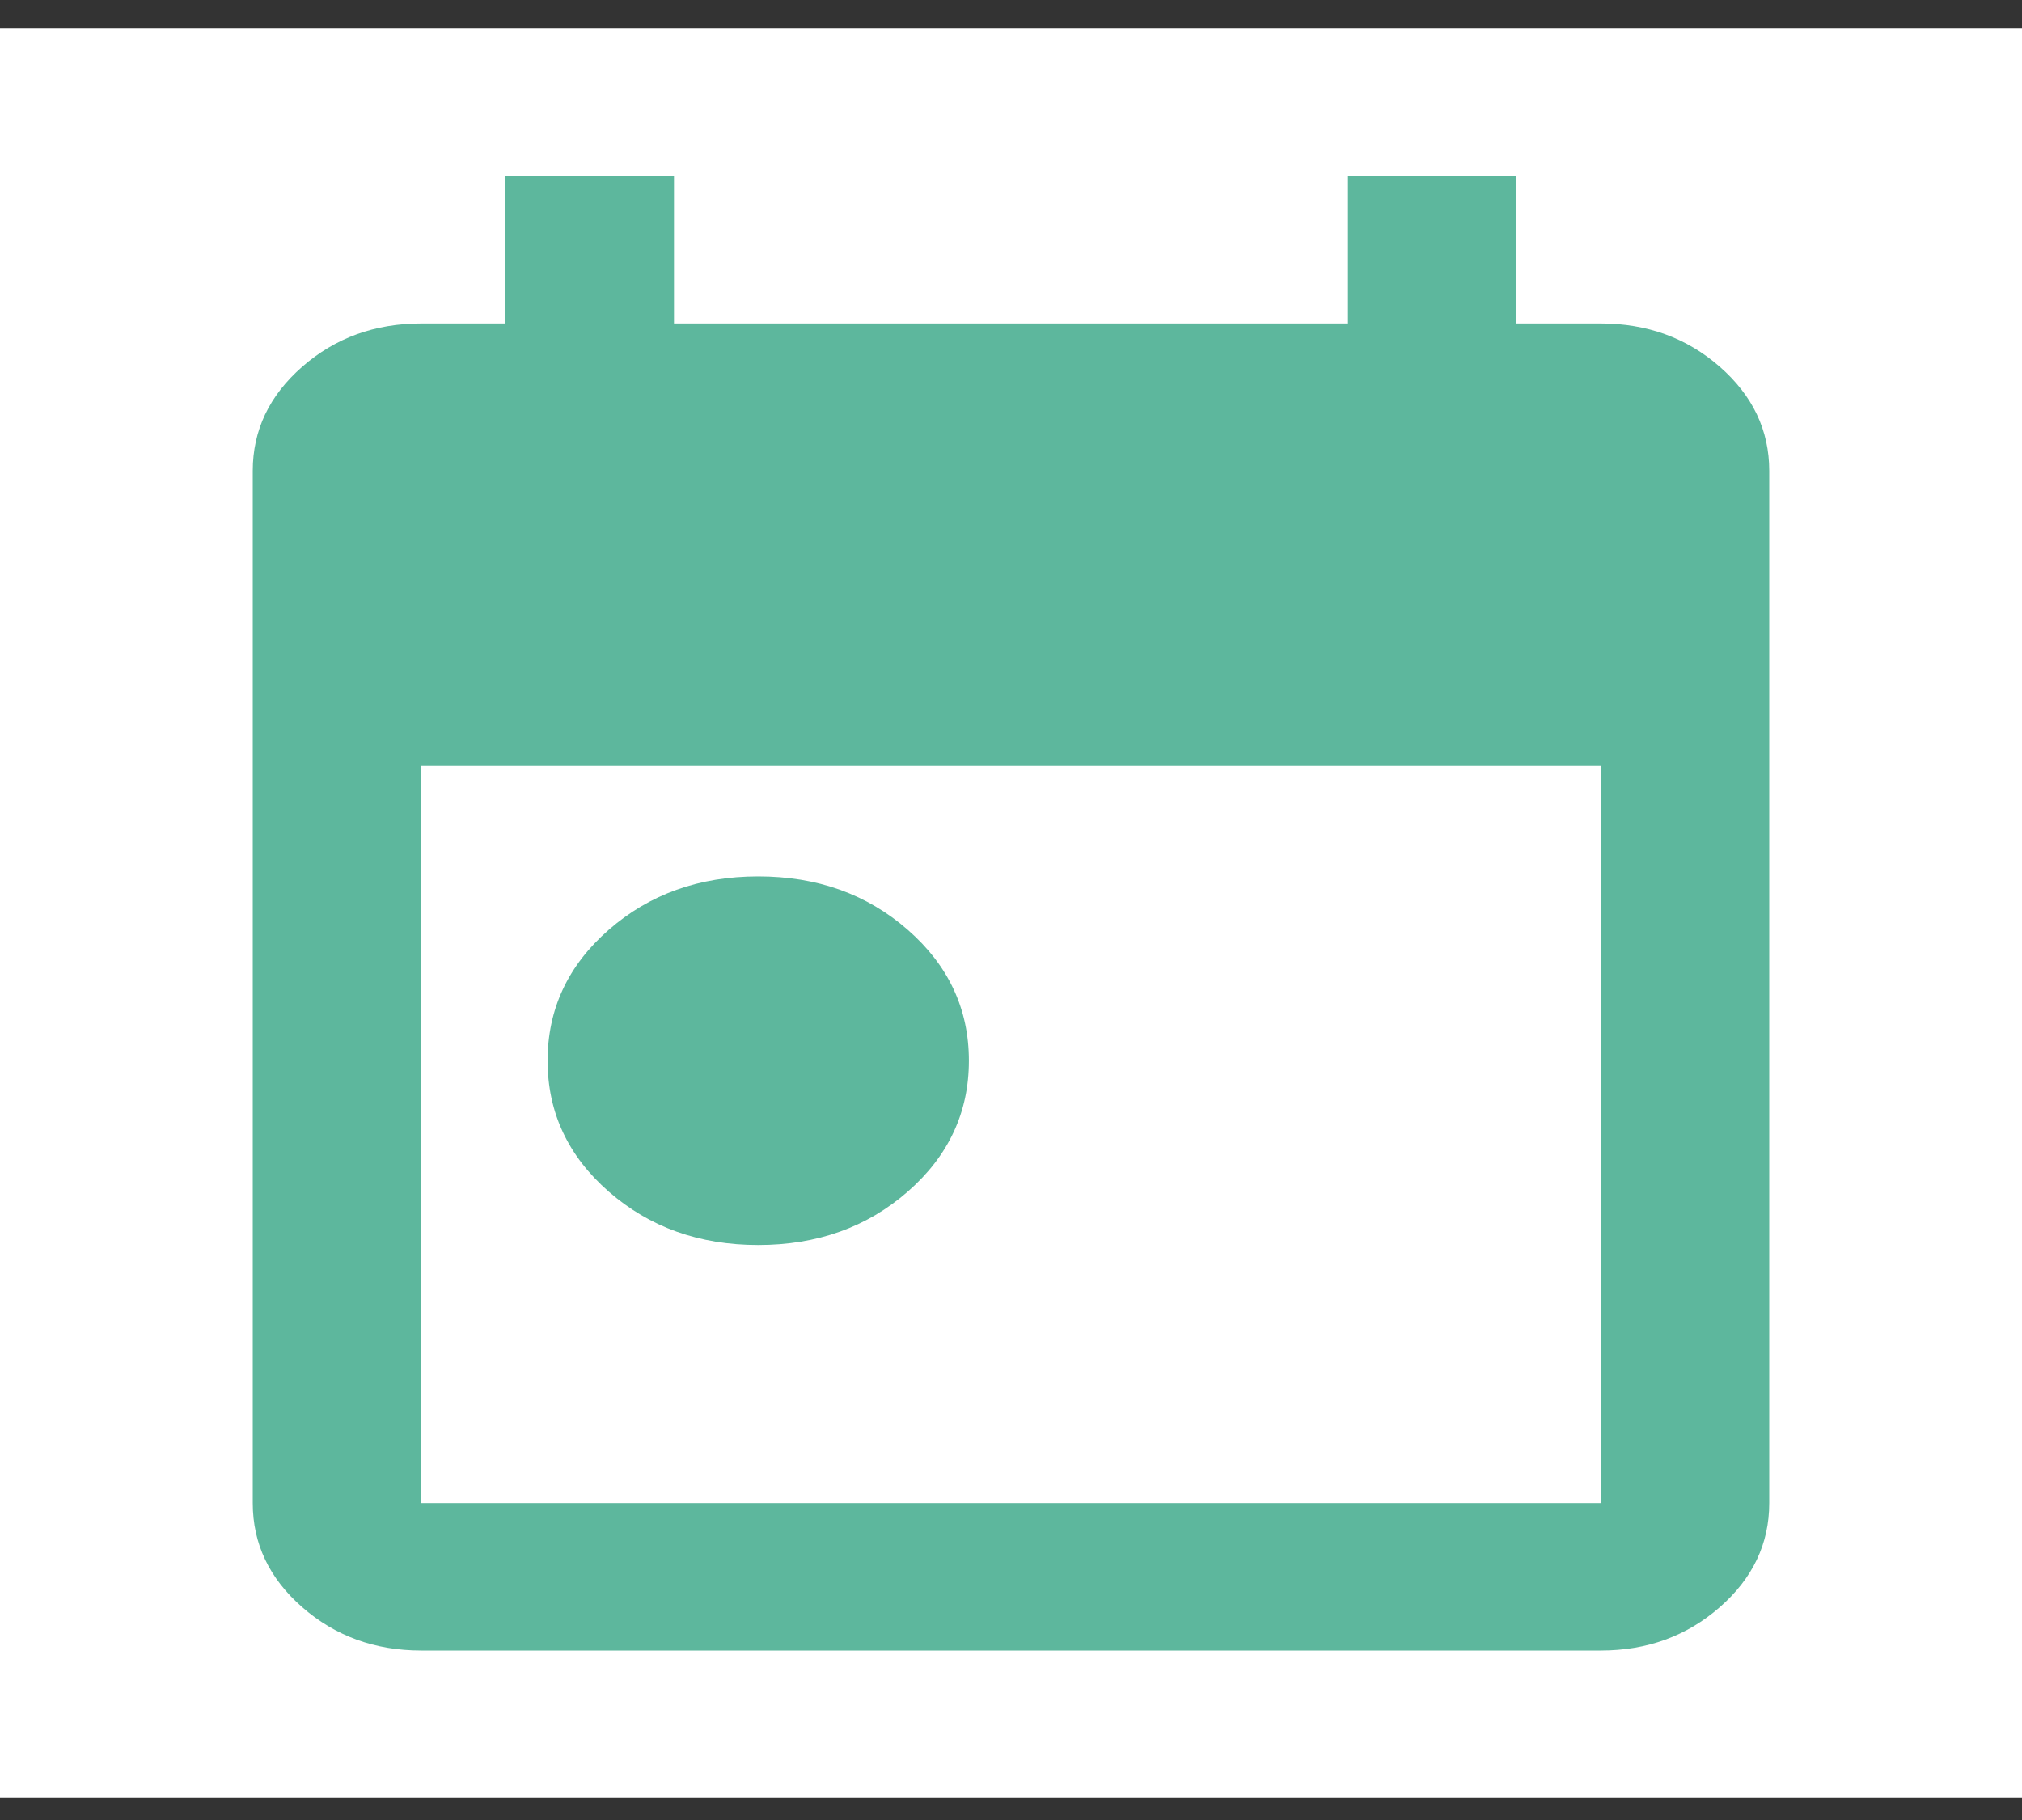 <svg width="40" height="36" viewBox="0 0 40 36" fill="none" xmlns="http://www.w3.org/2000/svg">
<rect x="0" y="0" width="40" height="36" fill="#333333" stroke="none"/>
<rect width="40" height="35" transform="translate(0 0.564)" fill="white"/>
<path d="M15 24.627C13.833 24.627 12.847 24.274 12.042 23.57C11.236 22.865 10.833 22.002 10.833 20.981C10.833 19.96 11.236 19.097 12.042 18.392C12.847 17.688 13.833 17.335 15 17.335C16.167 17.335 17.153 17.688 17.958 18.392C18.764 19.097 19.167 19.96 19.167 20.981C19.167 22.002 18.764 22.865 17.958 23.57C17.153 24.274 16.167 24.627 15 24.627ZM8.333 32.648C7.417 32.648 6.632 32.362 5.979 31.791C5.326 31.22 5 30.533 5 29.731V9.314C5 8.512 5.326 7.826 5.979 7.254C6.632 6.683 7.417 6.398 8.333 6.398H10V3.481H13.333V6.398H26.667V3.481H30V6.398H31.667C32.583 6.398 33.368 6.683 34.021 7.254C34.674 7.826 35 8.512 35 9.314V29.731C35 30.533 34.674 31.22 34.021 31.791C33.368 32.362 32.583 32.648 31.667 32.648H8.333ZM8.333 29.731H31.667V15.148H8.333V29.731Z" fill="#5DB79D"/>
</svg>
